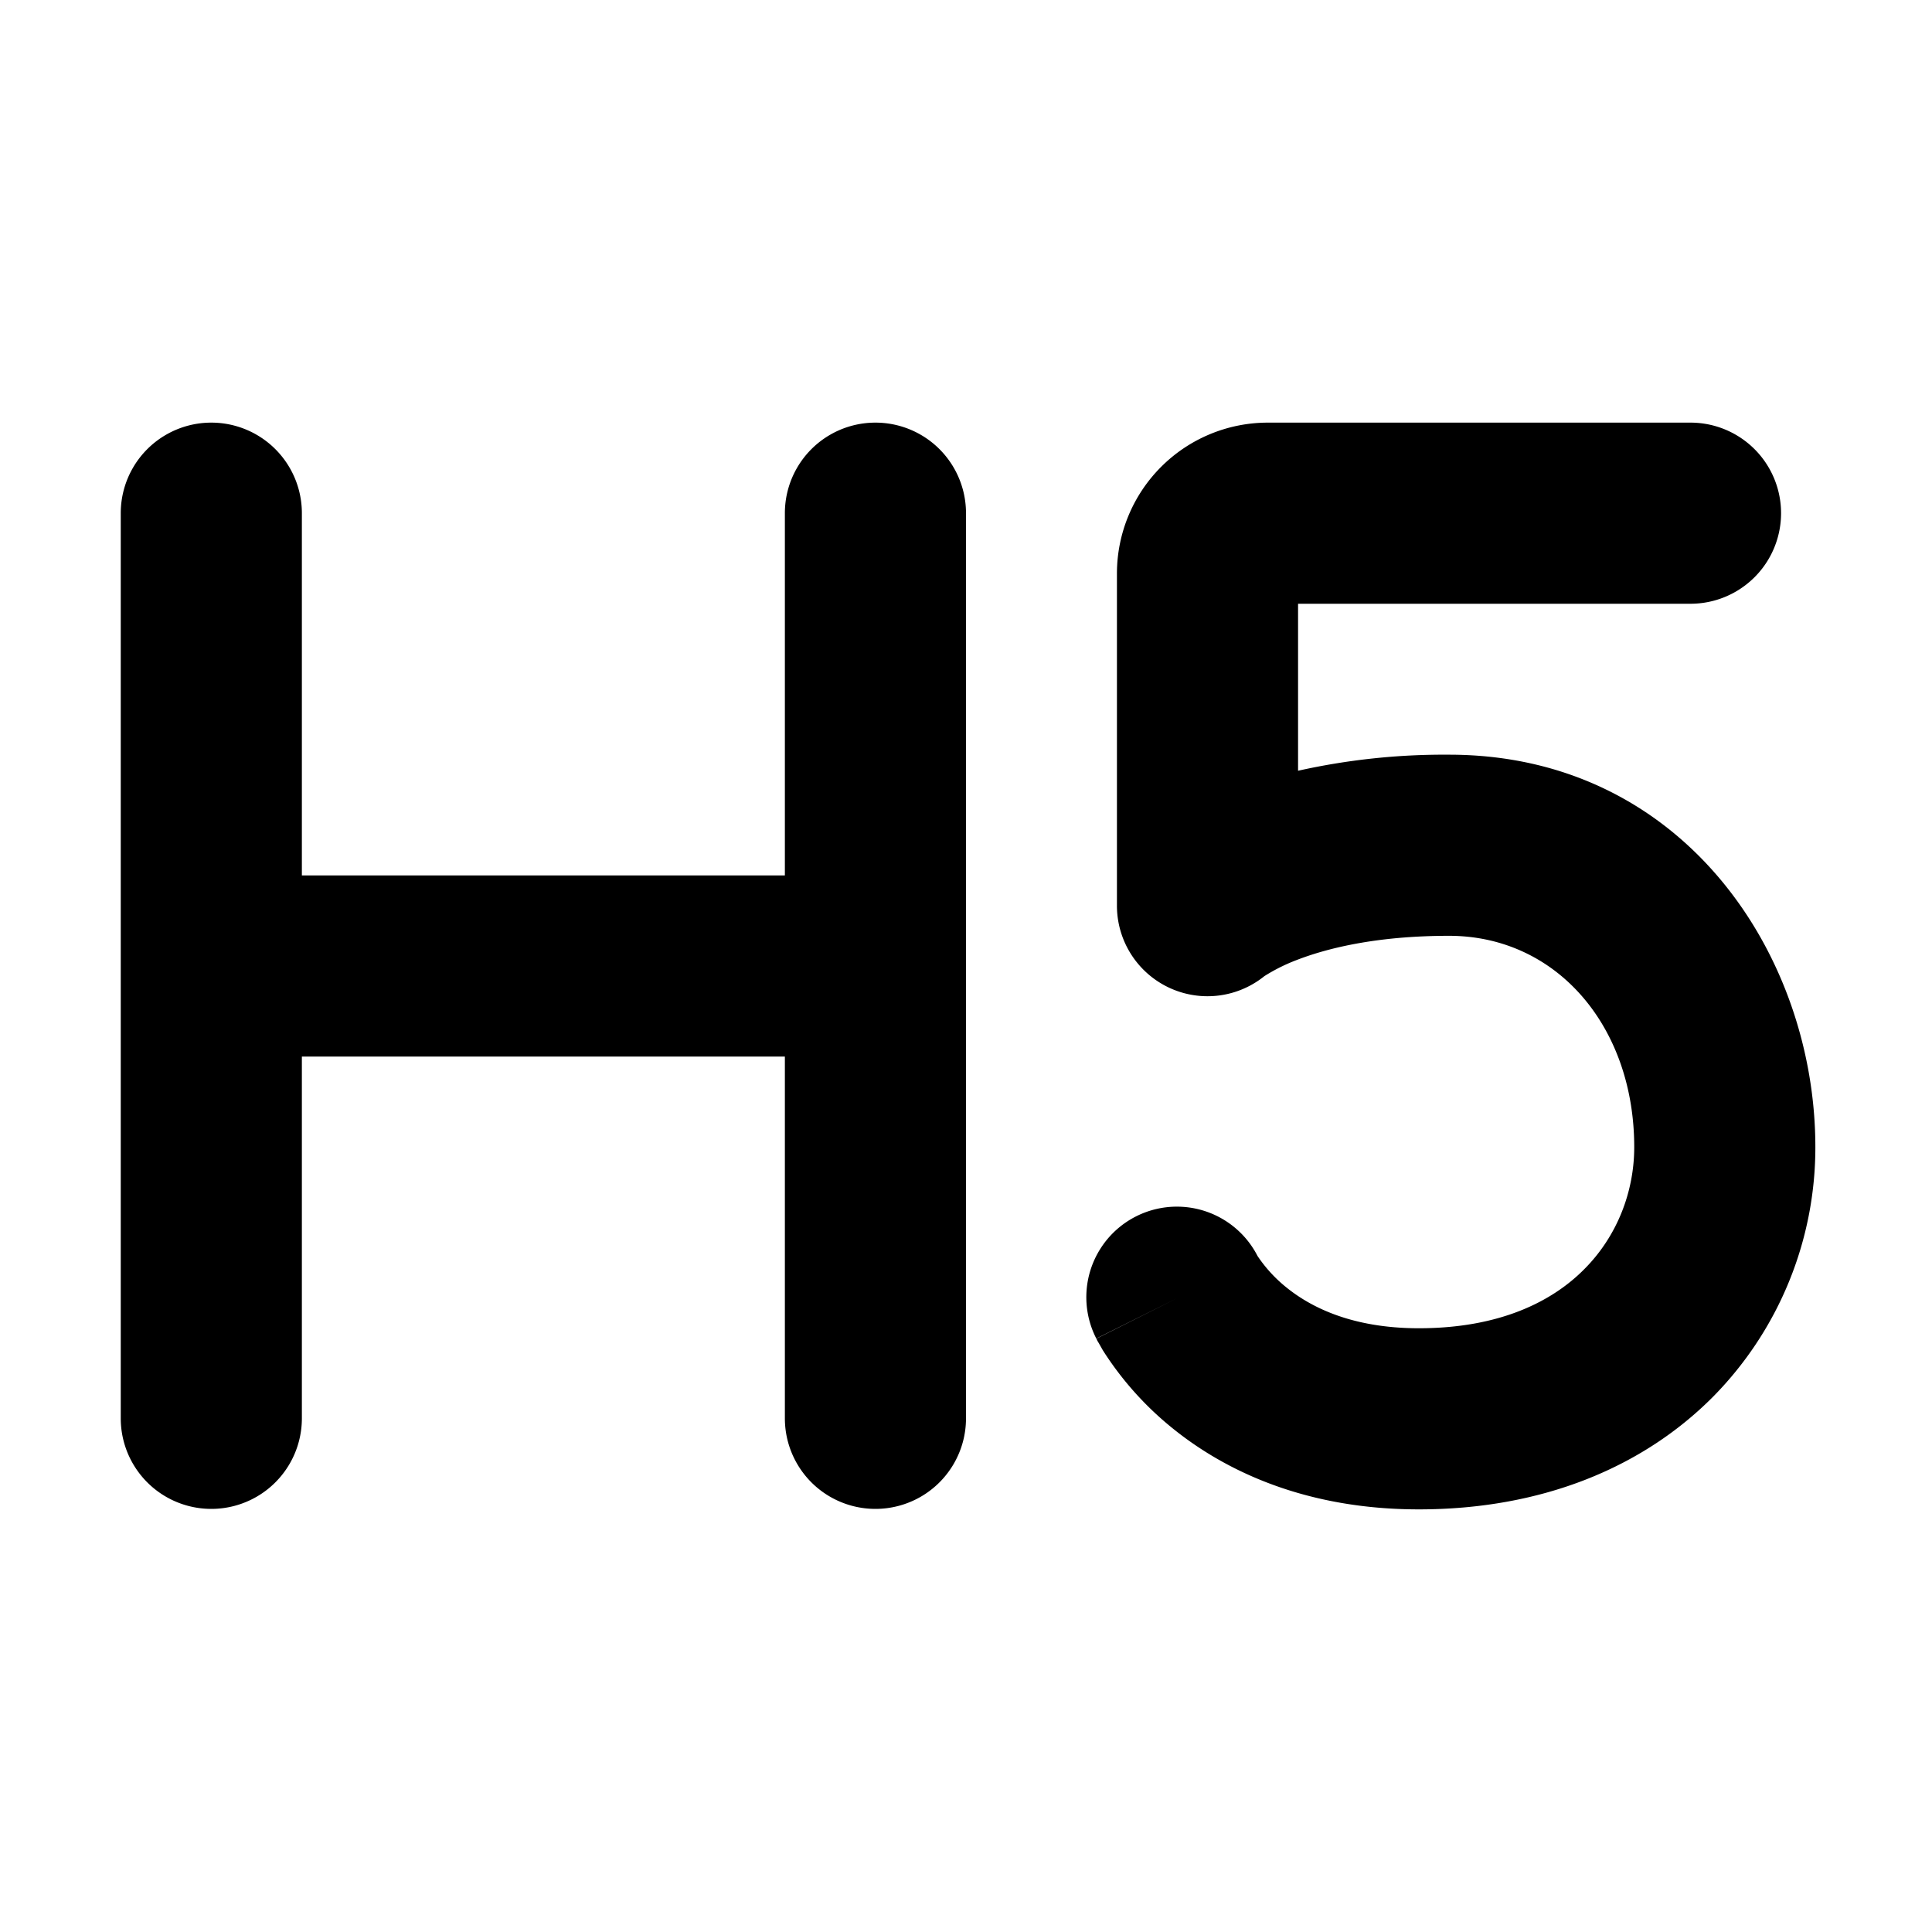 <svg xmlns="http://www.w3.org/2000/svg" width="1em" height="1em" viewBox="0 0 16 16"><path fill="currentColor" fill-rule="evenodd" d="M2.5 4.25a.75.75 0 0 0-1.5 0v7.496a.75.75 0 0 0 1.5 0V8.75h4v2.996a.75.75 0 0 0 1.5 0V4.25a.75.75 0 0 0-1.5 0v3h-4zm8-.75a1.25 1.25 0 0 0-1.25 1.25V7.5a.75.75 0 0 0 1.221.584a1.497 1.497 0 0 1 .269-.134c.235-.091.643-.2 1.26-.2c.892 0 1.534.751 1.534 1.75c0 .366-.139.735-.413 1.01c-.265.268-.7.49-1.371.49c-.568 0-.905-.184-1.094-.336a1.168 1.168 0 0 1-.24-.26l-.002-.003a.75.75 0 0 0-1.335.684l.671-.335l-.67.336v.003l.003.003l.004.01l.012.02l.034.06a2.668 2.668 0 0 0 .586.653c.436.35 1.099.665 2.031.665c1.027 0 1.86-.352 2.437-.933a2.94 2.94 0 0 0 .847-2.067c0-1.591-1.096-3.25-3.034-3.25a5.55 5.55 0 0 0-1.25.133V5H14a.75.75 0 0 0 0-1.5z" clip-rule="evenodd"/></svg>